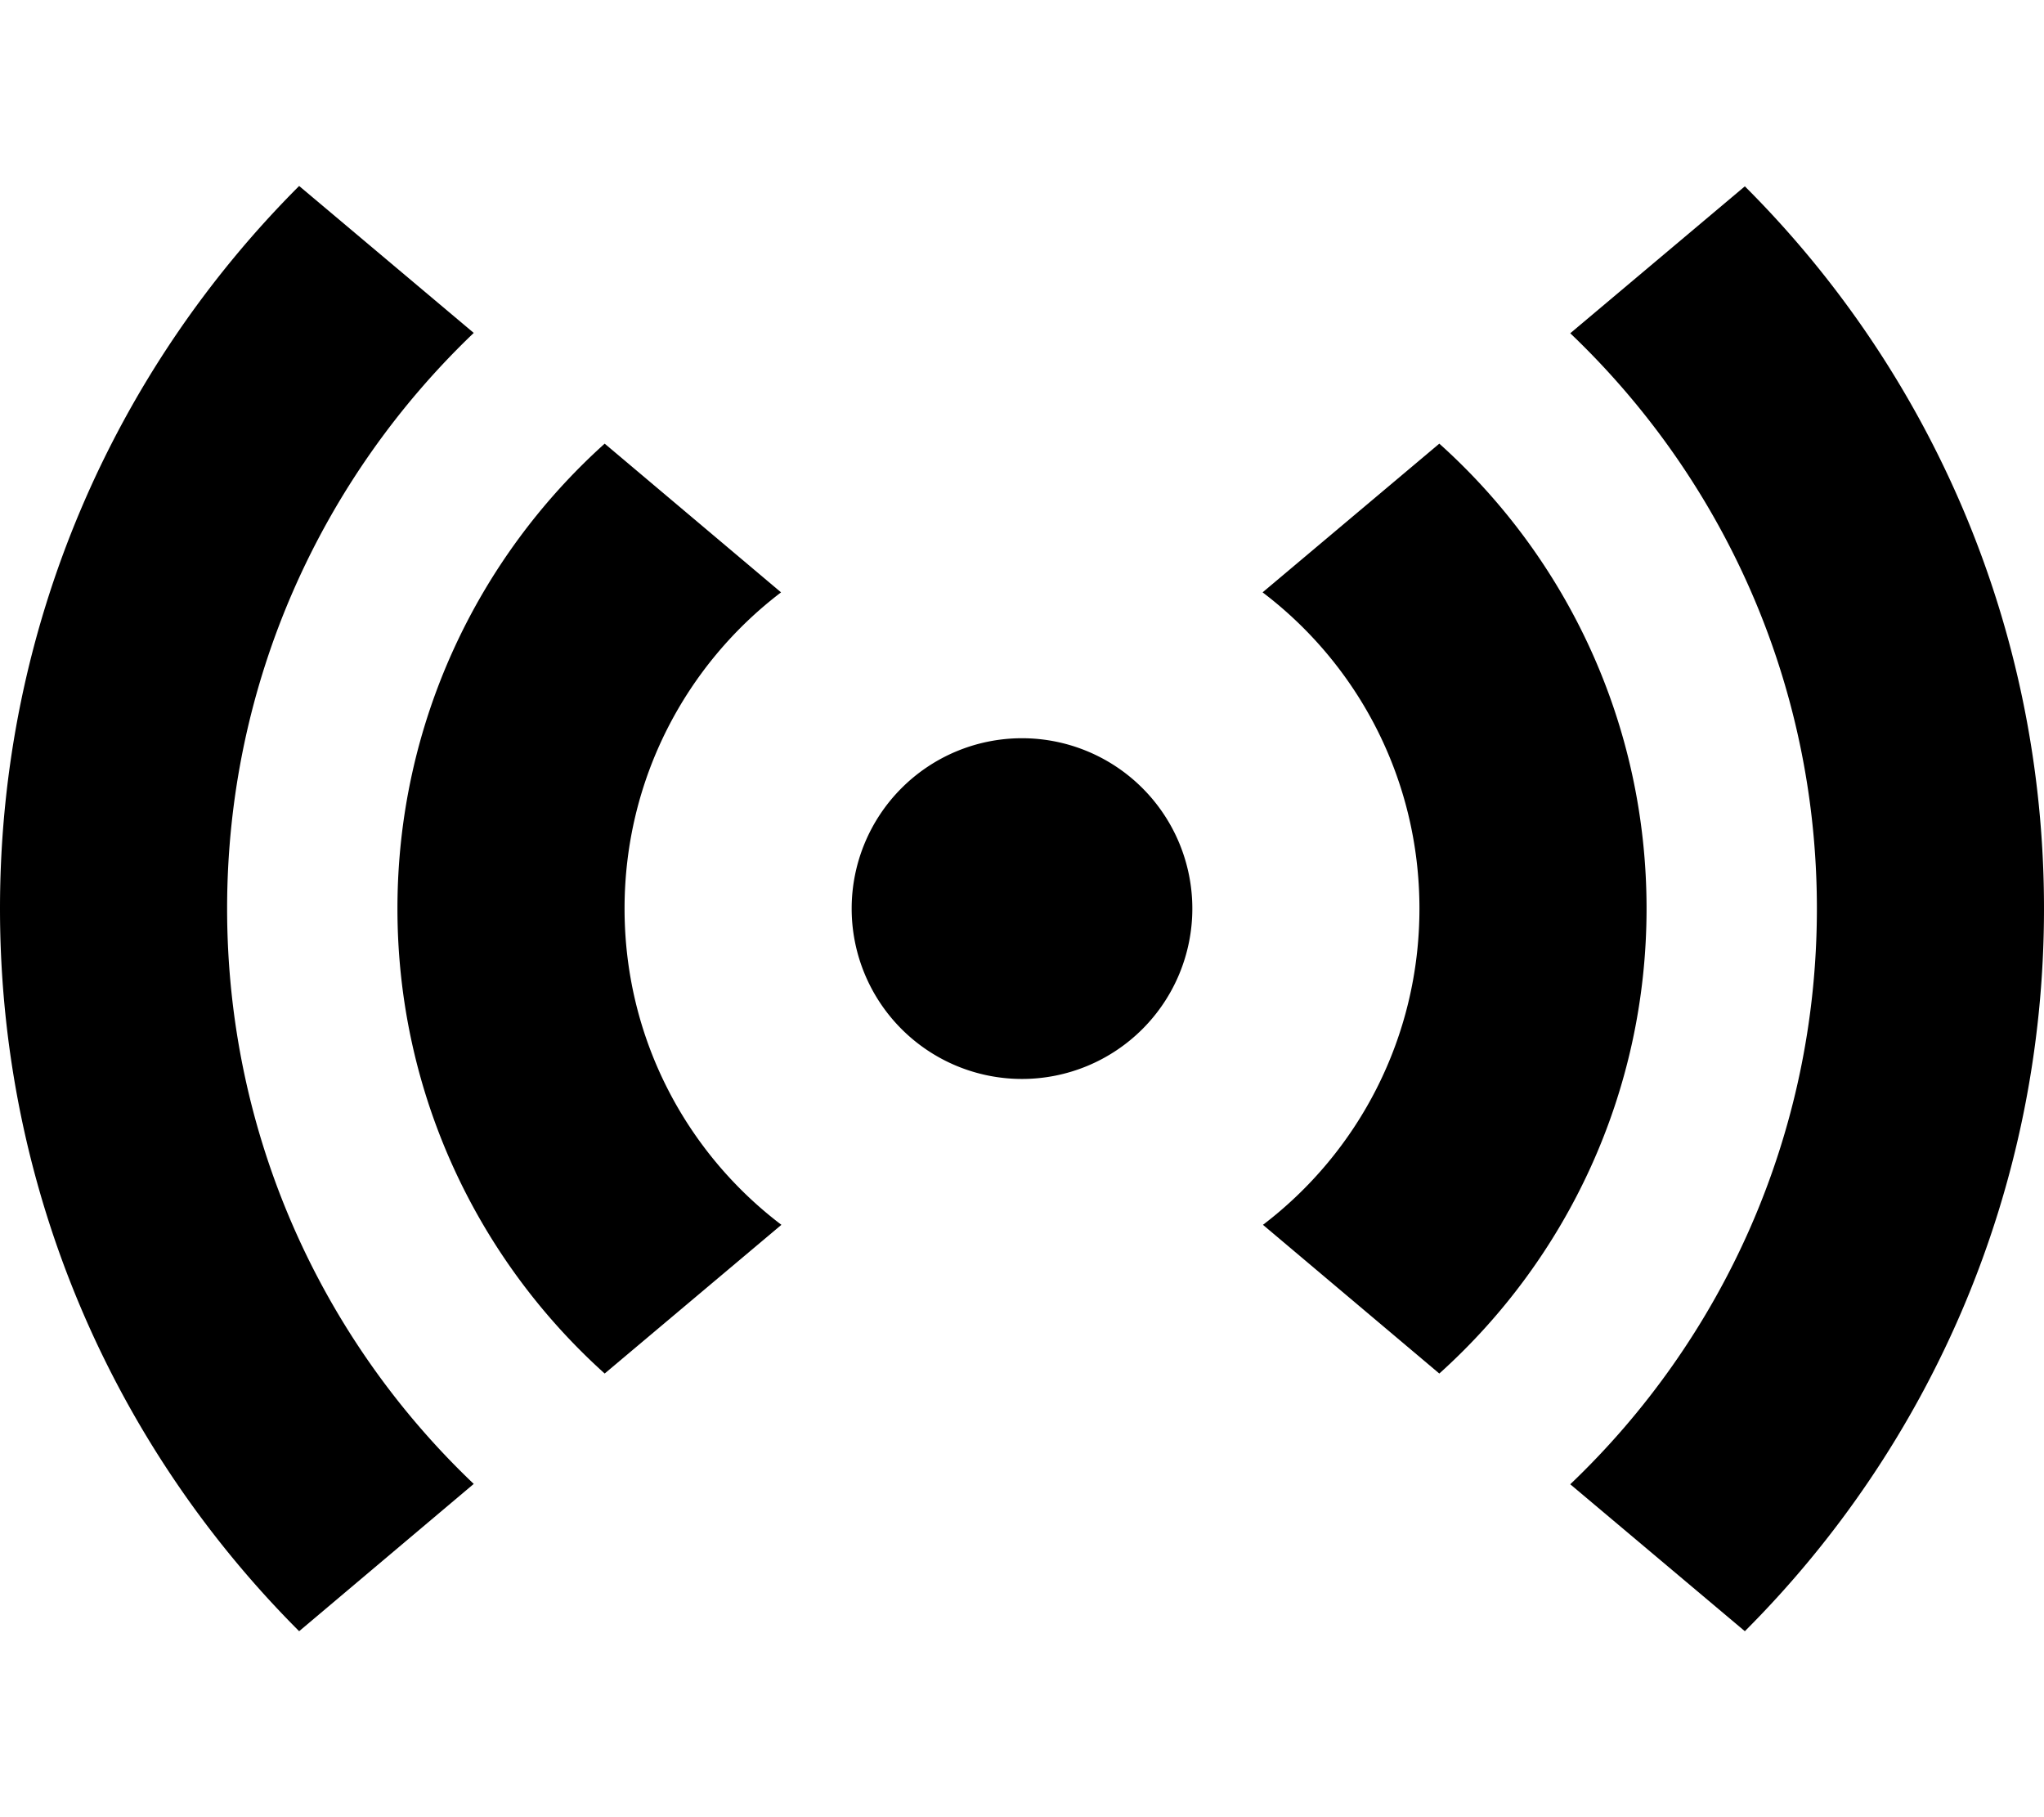 <svg xmlns="http://www.w3.org/2000/svg" viewBox="0 0 576 512"><!--! Font Awesome Pro 7.0.0 by @fontawesome - https://fontawesome.com License - https://fontawesome.com/license (Commercial License) Copyright 2025 Fonticons, Inc. --><path fill="currentColor" d="M400 256c0-36.4-17.3-68.7-44.2-89.1L405.6 125c35.9 32.2 58.4 79 58.4 131s-22.6 98.8-58.4 131l-49.7-41.9C382.7 324.7 400 292.4 400 256zM84.3 52.4l49.2 41.4C90.7 134.7 64 192.2 64 256s26.7 121.4 69.5 162.1L84.3 459.6C32.2 407.5 0 335.5 0 256S32.2 104.5 84.3 52.4zM220.2 345.1L170.4 387C134.6 354.8 112 308 112 256s22.6-98.8 58.4-131l49.7 41.9C193.3 187.3 176 219.6 176 256s17.3 68.7 44.2 89.1zM491.7 459.6l-49.2-41.4C485.3 377.4 512 319.8 512 256S485.3 134.7 442.5 93.9l49.2-41.4C543.8 104.5 576 176.5 576 256s-32.2 151.5-84.3 203.6zM288 208a48 48 0 1 1 0 96 48 48 0 1 1 0-96z"/></svg>